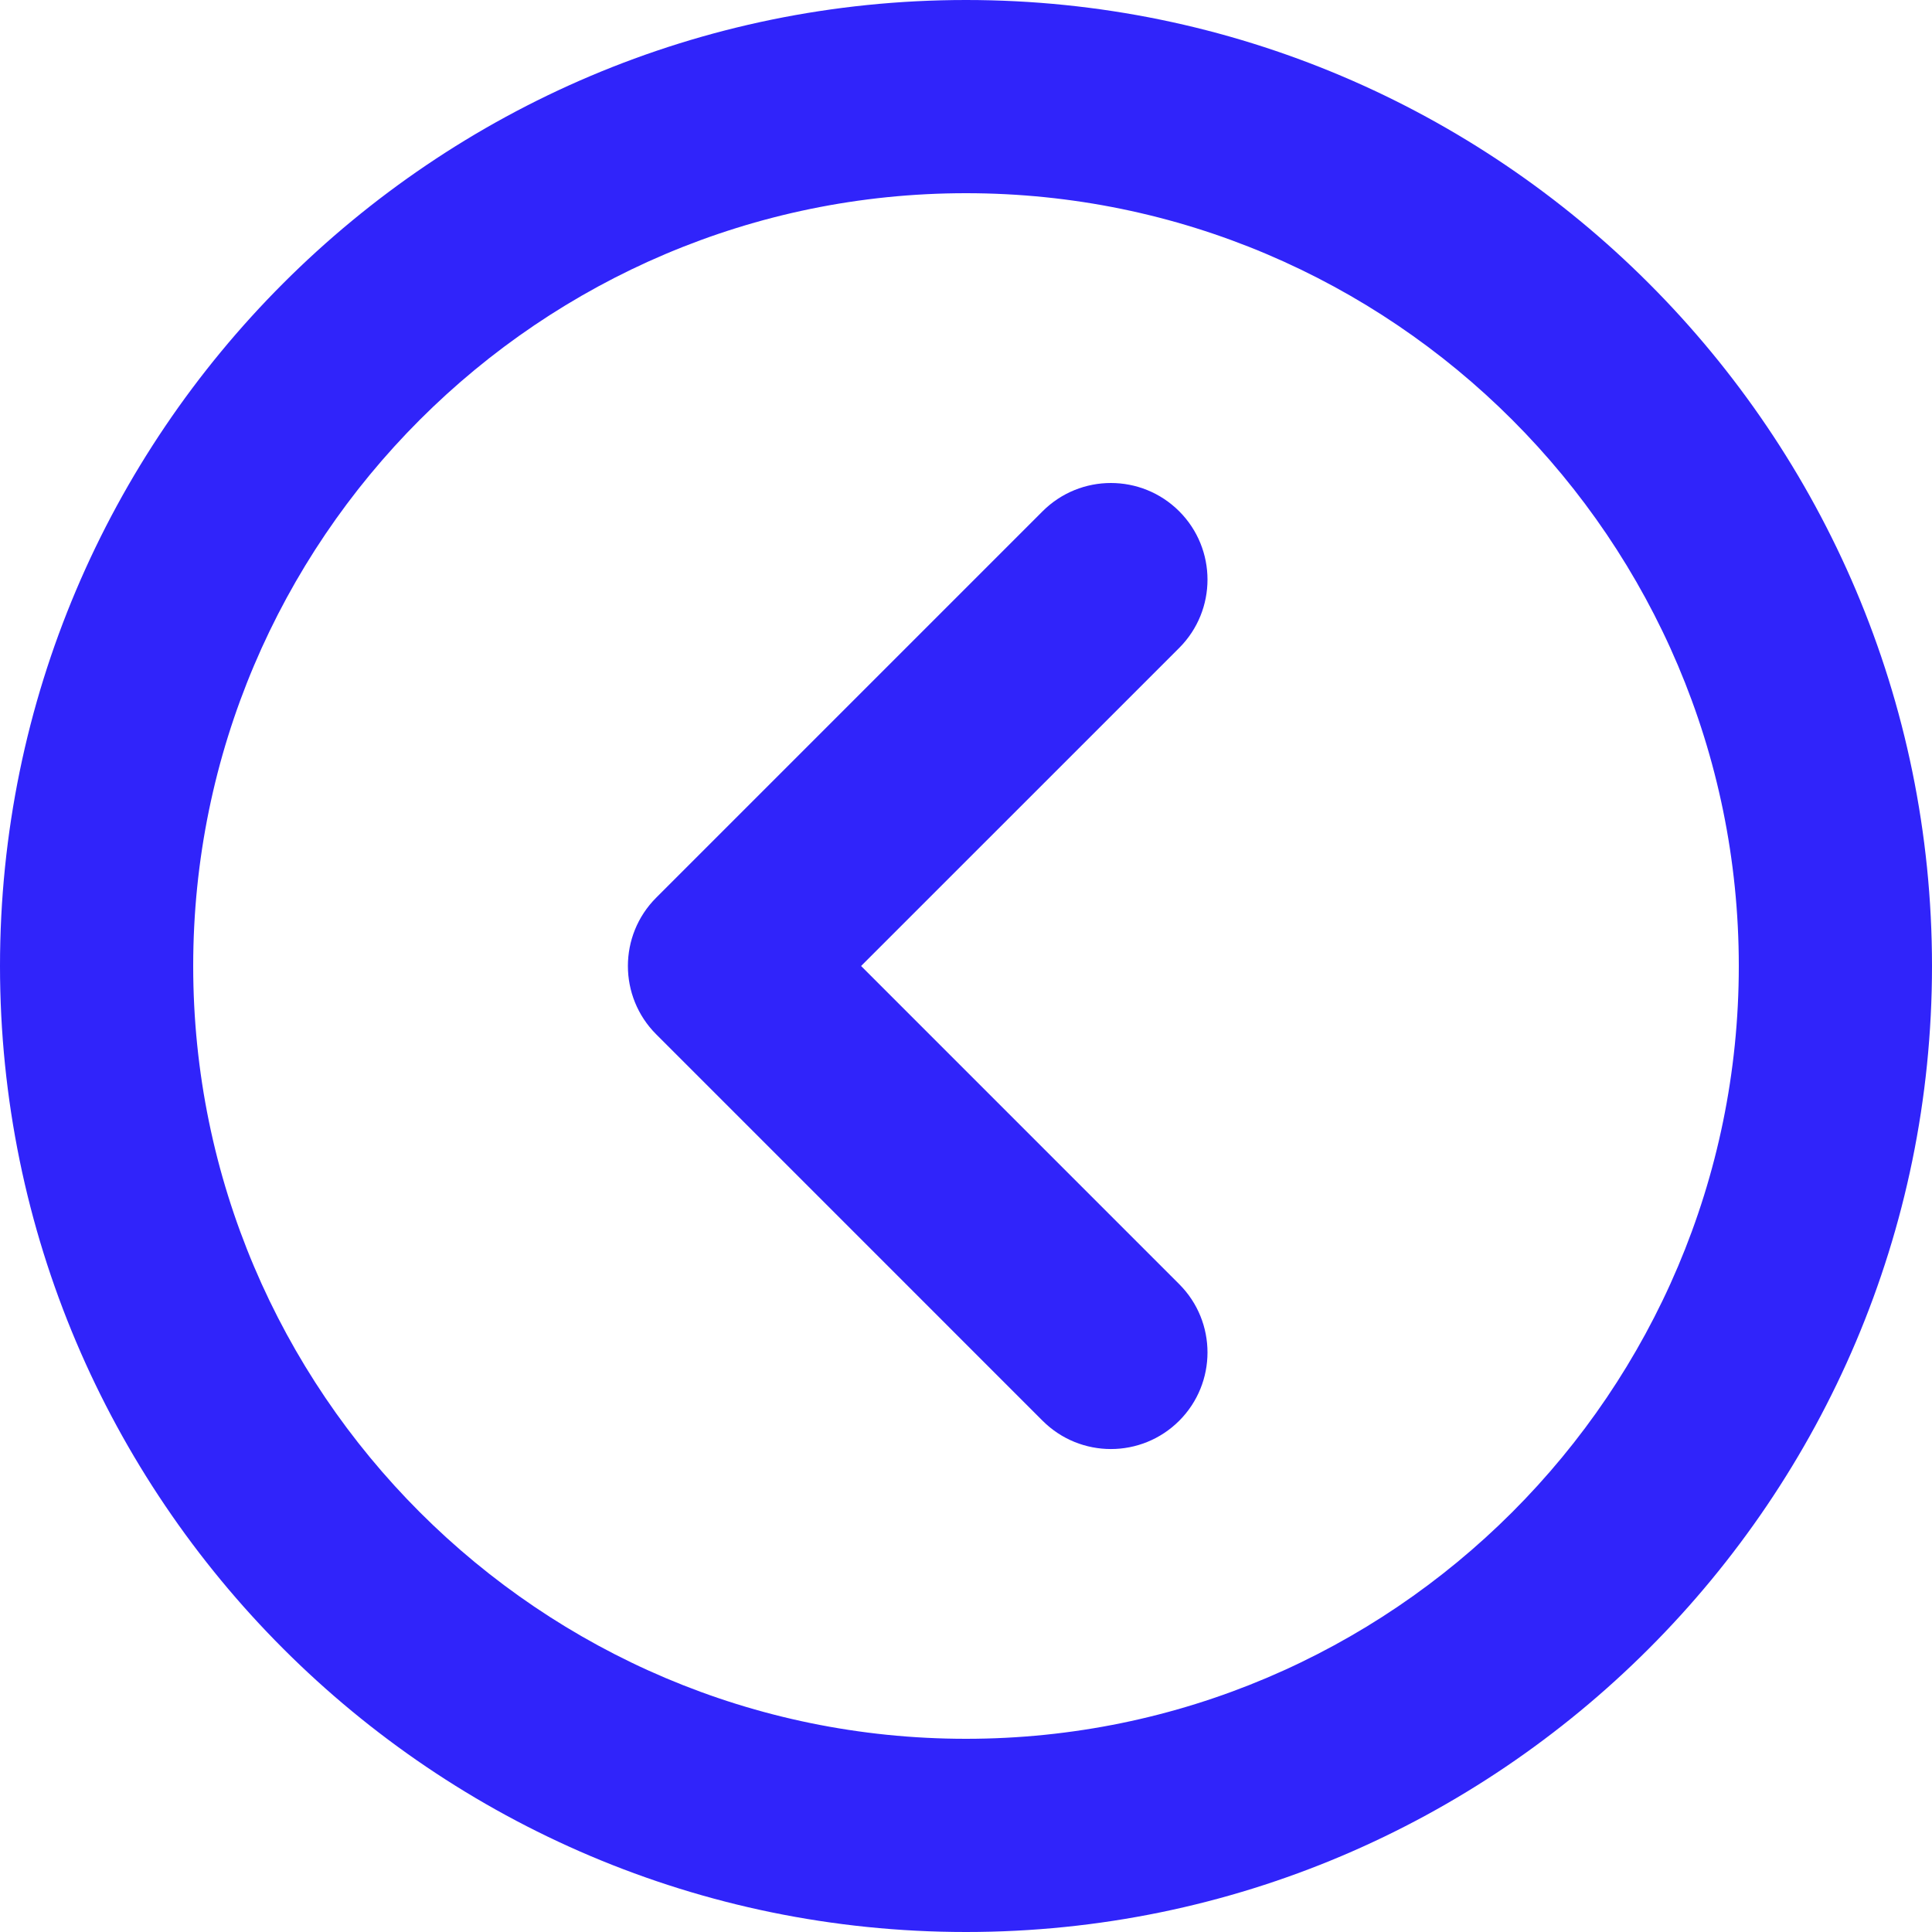<svg width="50" height="50" viewBox="0 0 50 50" fill="none" xmlns="http://www.w3.org/2000/svg">
<path d="M25 50C11.215 50 0 38.785 0 25C0 11.215 11.215 0 25 0C38.785 0 50 11.215 50 25C50 38.785 38.785 50 25 50ZM25 5C13.972 5 5 13.972 5 25C5 36.028 13.972 45 25 45C36.028 45 45 36.028 45 25C45 13.972 36.028 5 25 5ZM30.518 33.234L22.285 25L30.518 16.768C31.494 15.791 31.494 14.209 30.518 13.232C29.541 12.256 27.959 12.256 26.982 13.232L16.982 23.232C16.006 24.209 16.006 25.791 16.982 26.768L26.982 36.769C27.471 37.257 28.11 37.501 28.75 37.501C29.39 37.501 30.029 37.257 30.518 36.769C31.494 35.792 31.494 34.209 30.518 33.234Z" fill="#3024FA"/>
</svg>
